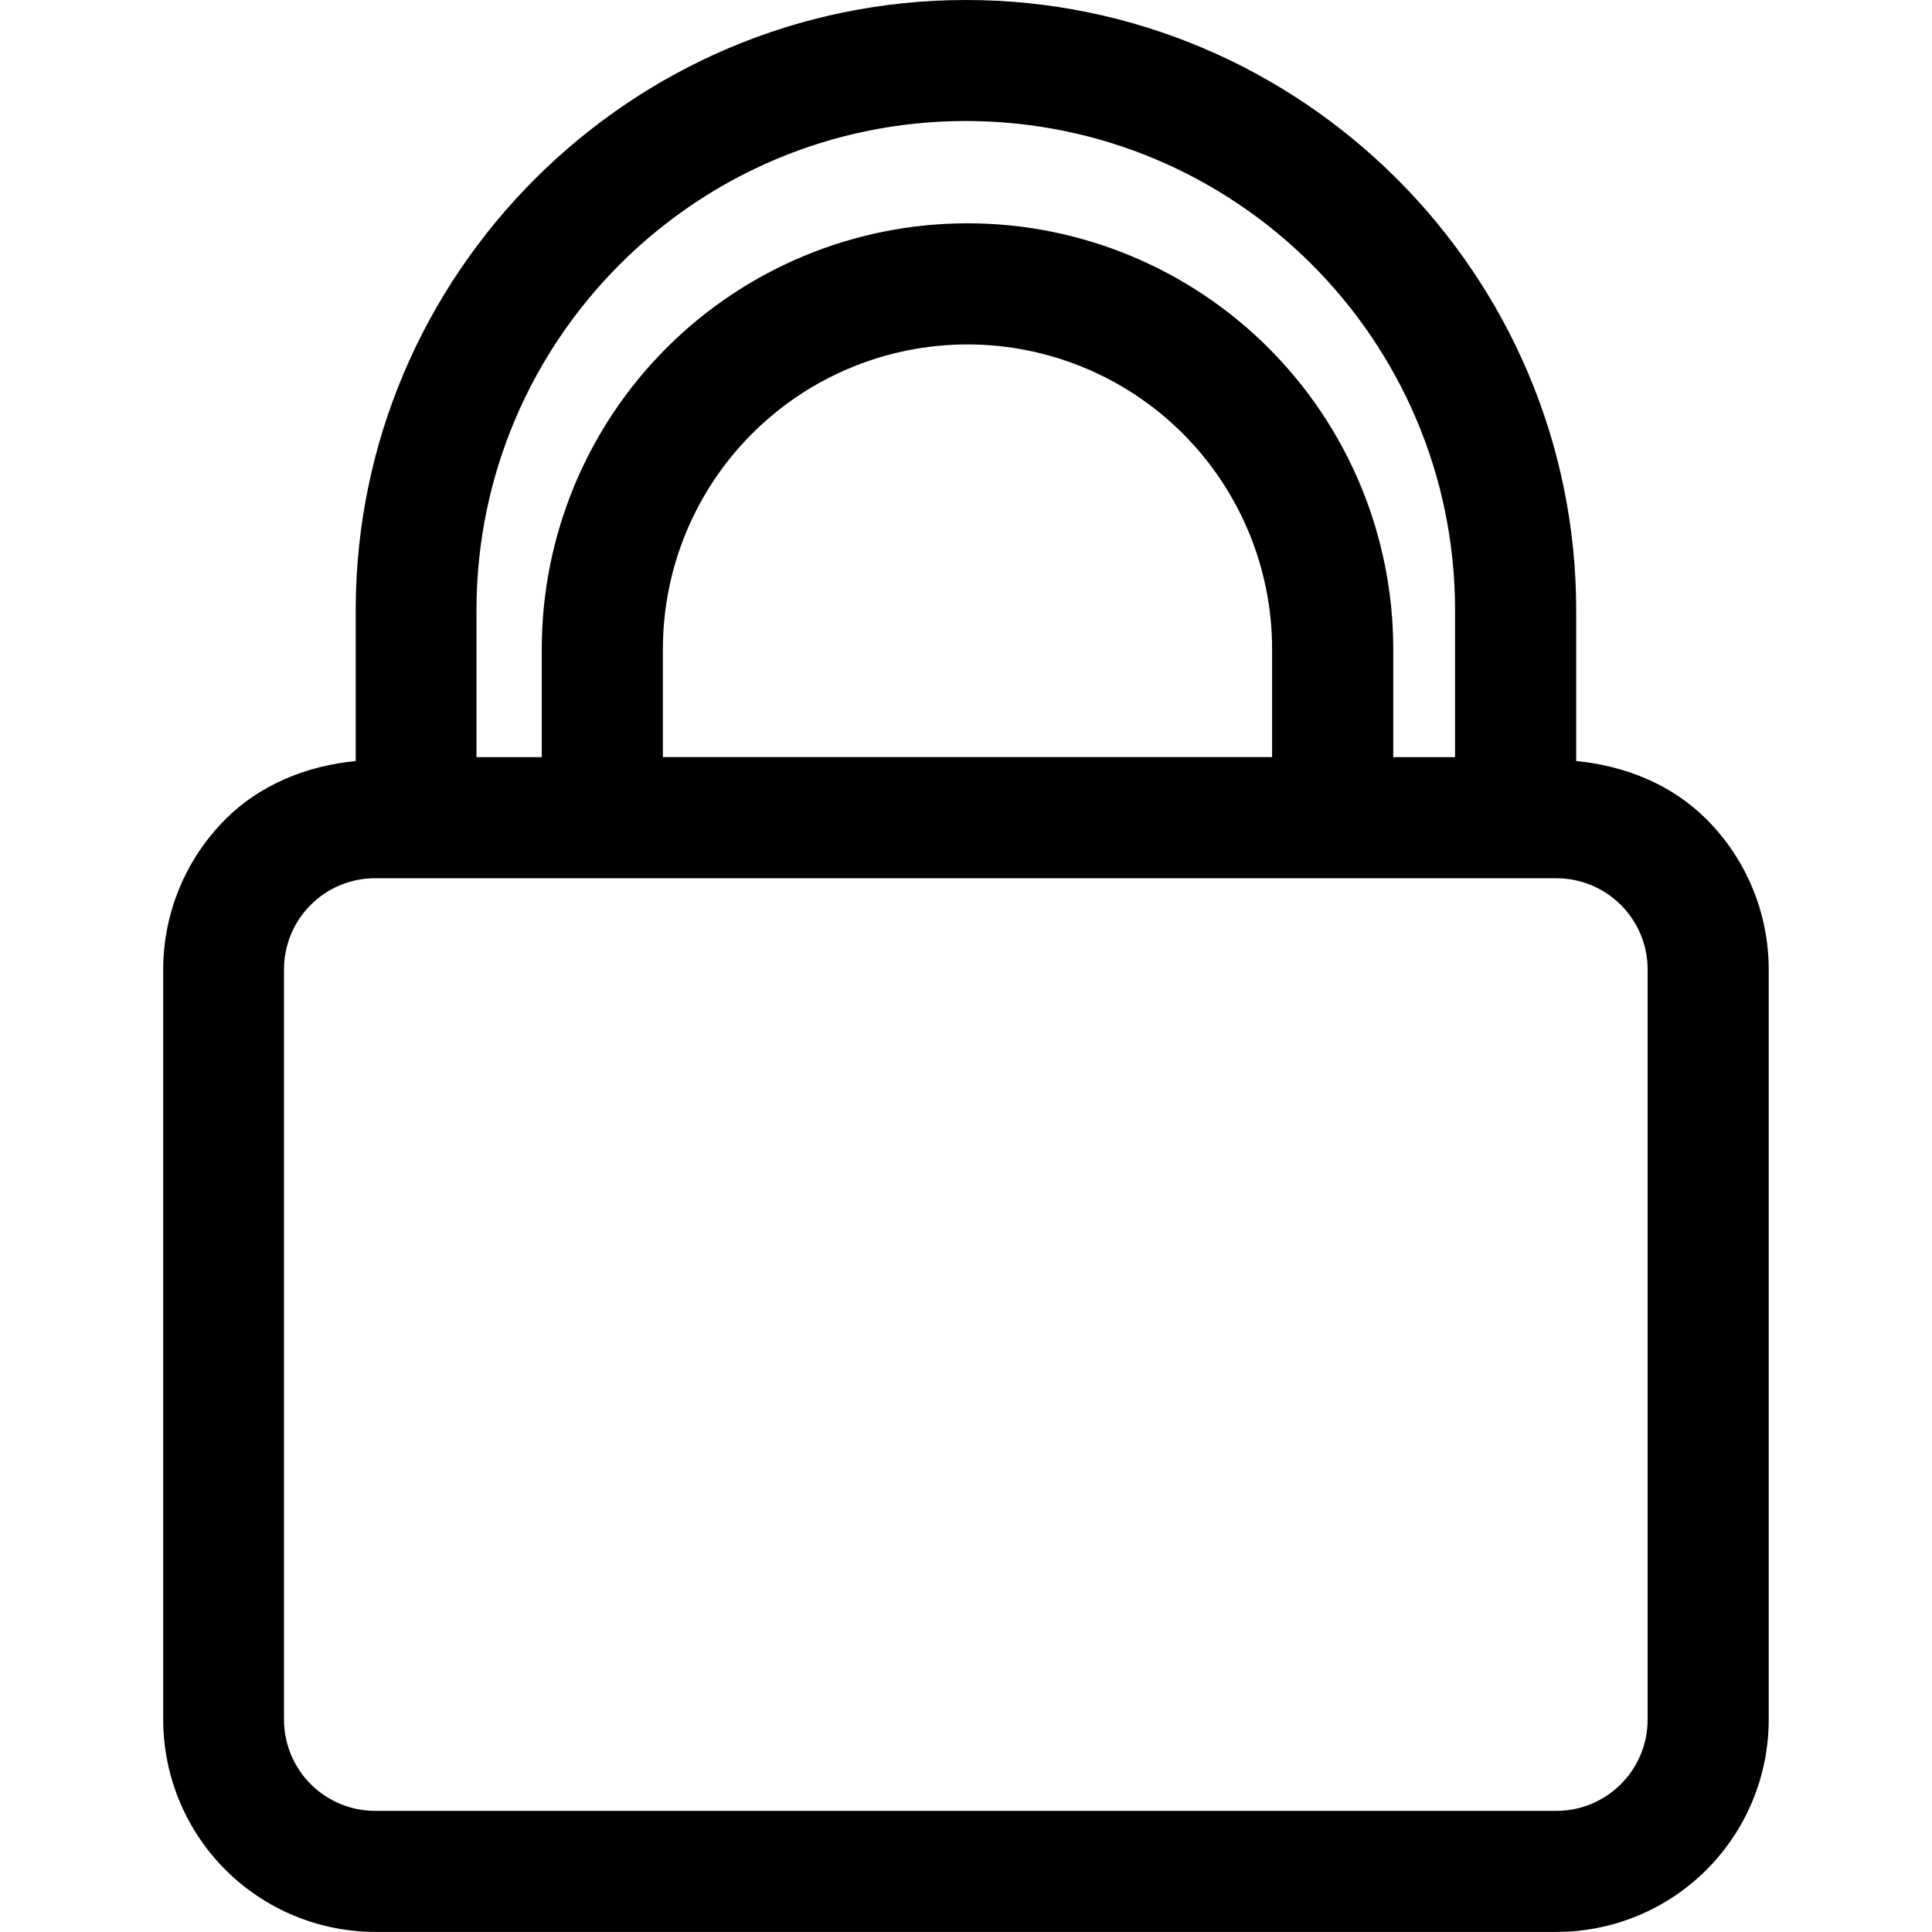 <?xml version="1.0" encoding="UTF-8" standalone="no"?>
<svg
   width="1000"
   height="1000"
   viewBox="0 0 1000 1000"
   fill="none"
   version="1.1"
   id="svg11"
   sodipodi:docname="cadena.svg"
   inkscape:version="1.2.1 (9c6d41e, 2022-07-14)"
   xmlns:inkscape="http://www.inkscape.org/namespaces/inkscape"
   xmlns:sodipodi="http://sodipodi.sourceforge.net/DTD/sodipodi-0.dtd"
   xmlns="http://www.w3.org/2000/svg"
   xmlns:svg="http://www.w3.org/2000/svg">
  <sodipodi:namedview
     id="namedview2823"
     pagecolor="#ffffff"
     bordercolor="#111111"
     borderopacity="1"
     inkscape:showpageshadow="0"
     inkscape:pageopacity="0"
     inkscape:pagecheckerboard="1"
     inkscape:deskcolor="#d1d1d1"
     showgrid="false"
     inkscape:zoom="2.4988635"
     inkscape:cx="39.017737"
     inkscape:cy="47.221466"
     inkscape:window-width="1309"
     inkscape:window-height="456"
     inkscape:window-x="241"
     inkscape:window-y="1324"
     inkscape:window-maximized="0"
     inkscape:current-layer="svg11" />
  <defs
     id="defs15" />
  <g
     id="g176"
     transform="matrix(10.588,0,0,10.588,84.479,-6.8558154e-7)">
    <g
       id="path9">
      <path
         id="path182"
         style="color:#000000;fill:#000000;stroke-miterlimit:10;-inkscape-stroke:none"
         d="M 39.242,0 C 22.814,0 9.41,13.404 9.41,29.832 v 7.371 C 7.025,37.435 4.75,38.342 3.041,40.051 1.098,41.994 0.003,44.632 0,47.381 v 36.693 c 0.003,2.748 1.097,5.387 3.041,7.33 1.944,1.943 4.582,3.037 7.33,3.039 h 57.764 0.004 c 2.745,-0.008 5.376,-1.104 7.314,-3.047 1.939,-1.943 3.03,-4.578 3.033,-7.322 v -36.693 c -0.003,-2.748 -1.098,-5.387 -3.041,-7.33 -1.709,-1.709 -3.985,-2.616 -6.371,-2.848 V 29.832 C 69.074,13.395 55.67,0 39.242,0 Z m -0.008,5.916 c 13.202,0 23.918,10.71 23.918,23.916 v 7.18 h -3.021 v -5.283 c 0,-5.519 -2.193,-10.814 -6.096,-14.717 -3.903,-3.903 -9.198,-6.096 -14.717,-6.096 -5.519,0 -10.814,2.193 -14.717,6.096 -3.903,3.903 -6.096,9.198 -6.096,14.717 v 5.283 h -3.191 v -7.18 c 0,-13.206 10.718,-23.916 23.92,-23.916 z m 0.084,10.922 c 3.95,0 7.736,1.568 10.529,4.361 2.793,2.793 4.361,6.579 4.361,10.529 v 5.283 h -29.781 v -5.283 c 0,-3.95 1.568,-7.736 4.361,-10.529 2.793,-2.793 6.579,-4.361 10.529,-4.361 z M 10.354,42.934 h 57.76 c 1.18,0.002 2.31,0.47 3.145,1.305 0.835,0.835 1.305,1.964 1.307,3.145 v 36.688 c -0.001,1.181 -0.472,2.311 -1.307,3.146 -0.835,0.835 -1.964,1.305 -3.145,1.307 h -57.758 -0.002 C 9.173,88.522 8.044,88.052 7.209,87.217 6.374,86.382 5.906,85.251 5.904,84.07 v -36.688 c 0.002,-1.18 0.47,-2.31 1.305,-3.145 0.835,-0.835 1.964,-1.303 3.145,-1.305 z M 68.114,39.011 H 67.075 v -9.179 C 67.075,14.48 54.586,2 39.243,2 23.9,2 11.411,14.489 11.411,29.832 v 9.179 h -1.039 c -2.22,0.003 -4.348,0.885 -5.917,2.455 -1.569,1.569 -2.452,3.697 -2.455,5.917 v 36.69 c 0.003,2.219 0.885,4.347 2.455,5.916 1.57,1.569 3.698,2.452 5.917,2.454 h 57.761 c 2.216,-0.007 4.34,-0.891 5.905,-2.46 1.566,-1.569 2.446,-3.694 2.448,-5.91 v -36.69 c -0.003,-2.22 -0.885,-4.348 -2.455,-5.917 -1.569,-1.569 -3.697,-2.452 -5.917,-2.455 z m -54.799,-9.179 c 0,-14.291 11.632,-25.915 25.919,-25.915 14.287,0 25.919,11.625 25.919,25.915 v 9.179 h -7.021 v -7.283 c 0,-4.989 -1.982,-9.774 -5.51,-13.303 -3.528,-3.528 -8.313,-5.51 -13.303,-5.51 -4.989,0 -9.774,1.982 -13.303,5.51 -3.528,3.528 -5.51,8.313 -5.51,13.303 v 7.283 h -7.192 z m 9.112,9.179 v -7.283 c 0,-4.48 1.78,-8.776 4.947,-11.944 3.168,-3.168 7.464,-4.947 11.944,-4.947 4.48,0 8.776,1.78 11.944,4.947 3.168,3.168 4.947,7.464 4.947,11.944 v 7.283 z m 52.137,45.062 c -0.002,1.71 -0.682,3.349 -1.891,4.558 -1.209,1.209 -2.849,1.889 -4.558,1.891 H 10.353 C 8.643,90.521 7.004,89.84 5.795,88.631 4.586,87.422 3.906,85.783 3.904,84.073 v -36.69 c 0.002,-1.71 0.682,-3.349 1.891,-4.558 1.209,-1.209 2.848,-1.889 4.558,-1.891 h 57.761 c 1.71,0.002 3.349,0.682 4.558,1.891 1.209,1.209 1.889,2.848 1.891,4.558 z" />
    </g>
  </g>
</svg>
